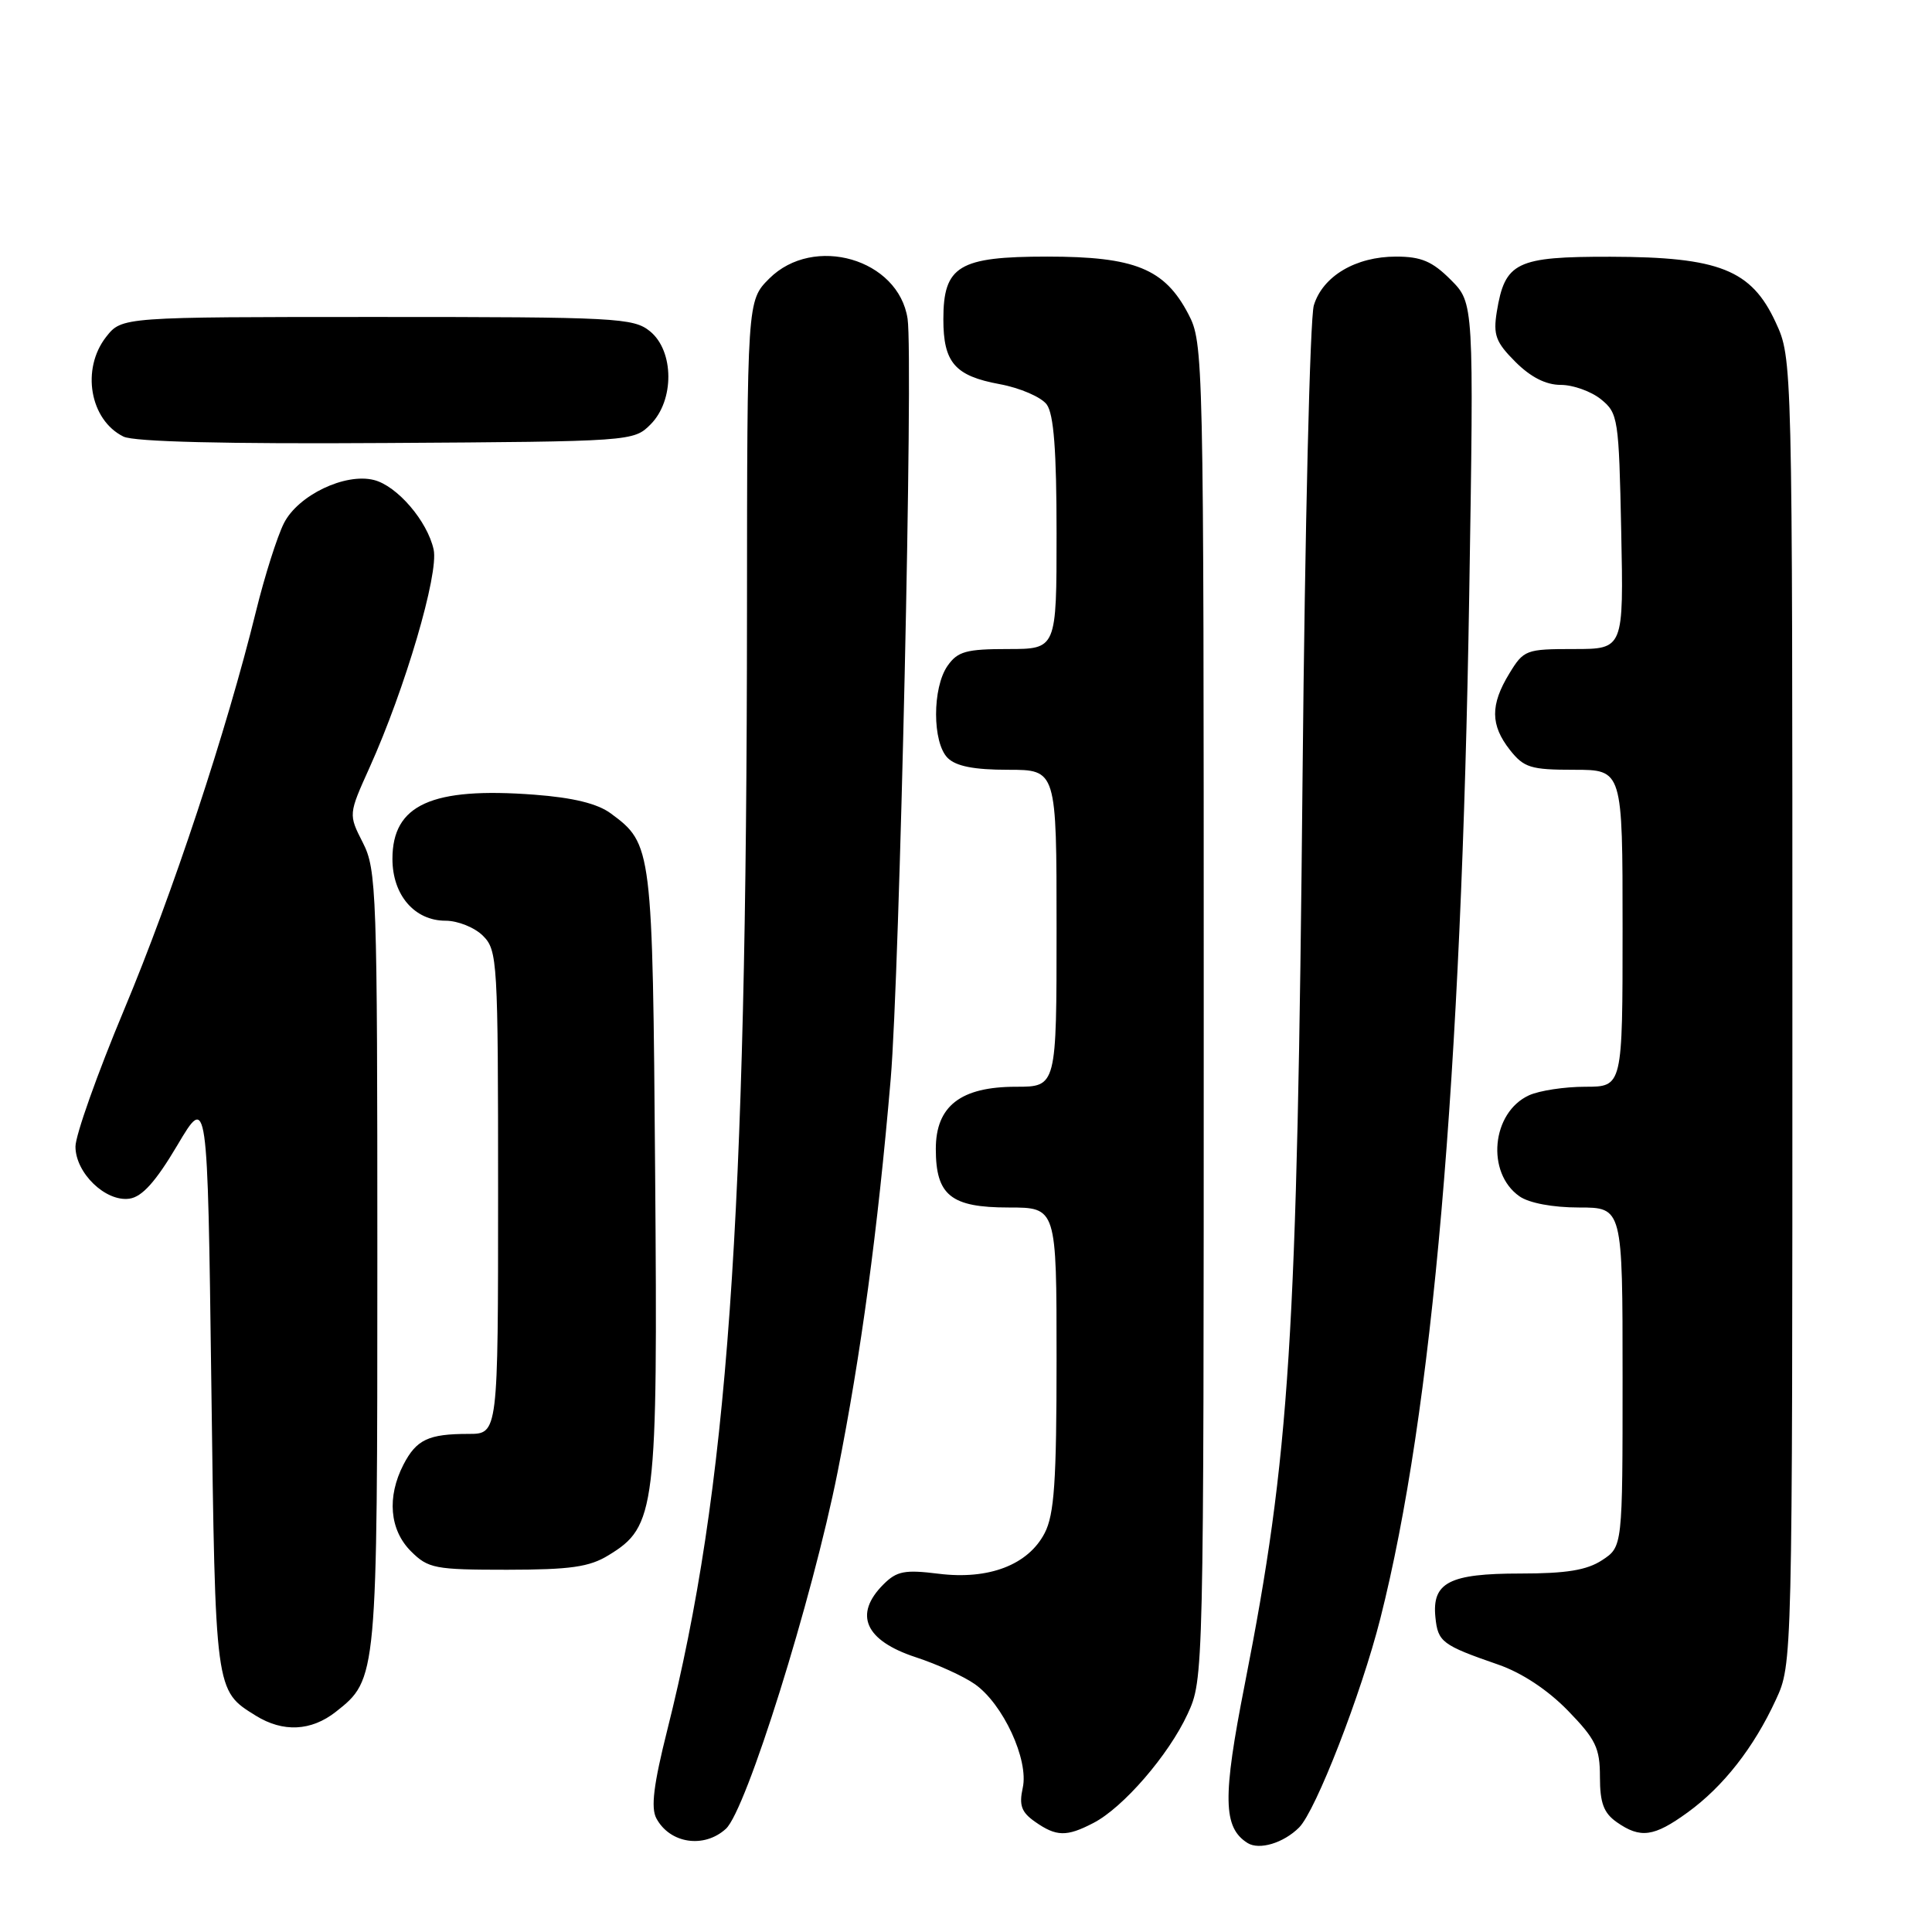 <?xml version="1.0" encoding="UTF-8" standalone="no"?>
<!DOCTYPE svg PUBLIC "-//W3C//DTD SVG 1.1//EN" "http://www.w3.org/Graphics/SVG/1.1/DTD/svg11.dtd" >
<svg xmlns="http://www.w3.org/2000/svg" xmlns:xlink="http://www.w3.org/1999/xlink" version="1.1" viewBox="0 0 256 256">
 <g >
 <path fill="currentColor"
d=" M 172.14 242.15 C 174.35 239.94 180.38 224.42 182.90 214.47 C 189.82 187.14 193.65 142.98 194.68 78.82 C 195.30 40.15 195.30 40.15 192.23 37.07 C 189.78 34.62 188.31 34.00 184.98 34.00 C 179.64 34.00 175.27 36.59 174.09 40.46 C 173.58 42.13 172.91 70.05 172.60 102.50 C 171.88 177.72 170.92 192.74 164.93 223.22 C 161.98 238.20 162.05 242.16 165.31 244.21 C 166.86 245.18 170.08 244.21 172.14 242.15 Z  M 96.18 242.33 C 98.87 239.91 107.63 211.92 110.99 195.04 C 114.08 179.48 116.30 163.10 118.02 143.00 C 119.21 129.13 121.03 47.38 120.26 42.24 C 119.07 34.31 107.81 31.04 101.92 36.92 C 99.00 39.85 99.00 39.85 98.98 81.17 C 98.94 162.18 96.43 197.38 88.41 229.27 C 86.61 236.43 86.22 239.55 86.97 240.94 C 88.76 244.28 93.28 244.97 96.18 242.33 Z  M 144.87 241.56 C 148.82 239.53 154.86 232.54 157.36 227.12 C 159.49 222.51 159.50 222.29 159.50 134.00 C 159.50 46.71 159.47 45.45 157.45 41.59 C 154.31 35.60 150.37 34.00 138.77 34.00 C 127.04 34.00 125.00 35.23 125.00 42.31 C 125.00 48.04 126.53 49.81 132.45 50.90 C 135.17 51.40 137.98 52.62 138.70 53.60 C 139.63 54.88 140.00 59.68 140.00 70.69 C 140.00 86.00 140.00 86.00 133.56 86.00 C 128.03 86.00 126.89 86.32 125.56 88.22 C 123.52 91.13 123.53 98.39 125.57 100.43 C 126.67 101.53 129.06 102.00 133.57 102.00 C 140.00 102.00 140.00 102.00 140.00 123.00 C 140.00 144.00 140.00 144.00 134.63 144.00 C 127.30 144.00 124.00 146.55 124.00 152.24 C 124.00 158.39 126.00 160.00 133.65 160.00 C 140.00 160.00 140.00 160.00 140.00 180.05 C 140.00 196.29 139.70 200.67 138.43 203.13 C 136.25 207.35 131.03 209.36 124.38 208.53 C 119.88 207.97 118.83 208.17 117.06 209.94 C 113.08 213.92 114.61 217.38 121.34 219.59 C 124.18 220.52 127.70 222.12 129.16 223.15 C 132.90 225.76 136.34 233.19 135.52 236.89 C 135.01 239.22 135.34 240.13 137.16 241.40 C 139.97 243.37 141.33 243.40 144.87 241.56 Z  M 223.60 240.17 C 228.33 236.75 232.39 231.57 235.31 225.23 C 237.50 220.50 237.50 220.50 237.50 134.00 C 237.50 47.50 237.50 47.50 235.29 42.72 C 232.07 35.74 227.81 34.05 213.40 34.02 C 200.89 34.00 199.41 34.72 198.33 41.33 C 197.84 44.39 198.20 45.35 200.80 47.95 C 202.83 49.98 204.84 51.00 206.81 51.00 C 208.44 51.00 210.84 51.86 212.14 52.91 C 214.41 54.75 214.51 55.42 214.82 70.41 C 215.14 86.00 215.14 86.00 208.56 86.00 C 202.20 86.00 201.90 86.11 199.99 89.25 C 197.46 93.40 197.48 96.07 200.07 99.37 C 201.93 101.72 202.82 102.00 208.57 102.00 C 215.00 102.00 215.00 102.00 215.00 123.00 C 215.00 144.00 215.00 144.00 210.05 144.00 C 207.32 144.00 203.98 144.51 202.61 145.13 C 197.64 147.40 196.88 155.40 201.34 158.52 C 202.61 159.41 205.75 160.00 209.22 160.00 C 215.00 160.00 215.00 160.00 215.00 182.48 C 215.00 204.95 215.00 204.95 212.29 206.73 C 210.26 208.06 207.55 208.50 201.45 208.50 C 192.03 208.50 189.73 209.69 190.20 214.31 C 190.53 217.57 191.08 217.99 198.50 220.56 C 201.64 221.64 205.08 223.92 207.75 226.66 C 211.45 230.47 212.00 231.61 212.00 235.46 C 212.00 238.90 212.50 240.23 214.22 241.44 C 217.36 243.64 219.15 243.40 223.60 240.17 Z  M 44.49 226.83 C 49.99 222.50 50.00 222.42 50.00 166.74 C 50.00 118.15 49.90 115.22 48.08 111.66 C 46.17 107.91 46.17 107.91 48.97 101.70 C 53.68 91.26 58.16 76.02 57.46 72.82 C 56.63 69.04 52.62 64.37 49.54 63.60 C 45.72 62.64 39.51 65.62 37.63 69.31 C 36.74 71.06 35.07 76.32 33.92 81.00 C 30.03 96.81 22.88 118.43 16.42 133.85 C 12.89 142.29 10.00 150.43 10.00 151.93 C 10.00 155.42 13.99 159.28 17.15 158.83 C 18.83 158.59 20.63 156.59 23.50 151.75 C 27.50 145.00 27.50 145.00 28.00 183.25 C 28.54 224.36 28.48 223.97 33.90 227.34 C 37.50 229.57 41.23 229.39 44.49 226.83 Z  M 80.63 206.08 C 86.91 202.26 87.16 200.15 86.81 155.44 C 86.47 112.23 86.43 111.84 80.93 107.78 C 79.17 106.48 75.95 105.69 70.80 105.30 C 57.19 104.27 52.00 106.62 52.00 113.81 C 52.00 118.60 54.93 122.00 59.04 122.00 C 60.67 122.00 62.90 122.90 64.00 124.00 C 65.92 125.92 66.00 127.33 66.00 158.00 C 66.00 190.00 66.00 190.00 62.08 190.00 C 56.77 190.00 55.18 190.75 53.46 194.07 C 51.25 198.36 51.62 202.72 54.45 205.55 C 56.74 207.83 57.60 208.00 67.20 208.00 C 75.58 207.99 78.09 207.64 80.63 206.08 Z  M 86.20 56.24 C 89.38 53.06 89.34 46.50 86.12 43.89 C 83.93 42.12 81.65 42.00 49.96 42.00 C 16.15 42.00 16.15 42.00 14.07 44.63 C 10.73 48.89 11.90 55.65 16.36 57.85 C 17.76 58.54 29.88 58.84 51.22 58.70 C 83.72 58.50 83.96 58.48 86.20 56.24 Z "/>
</g>
</svg>